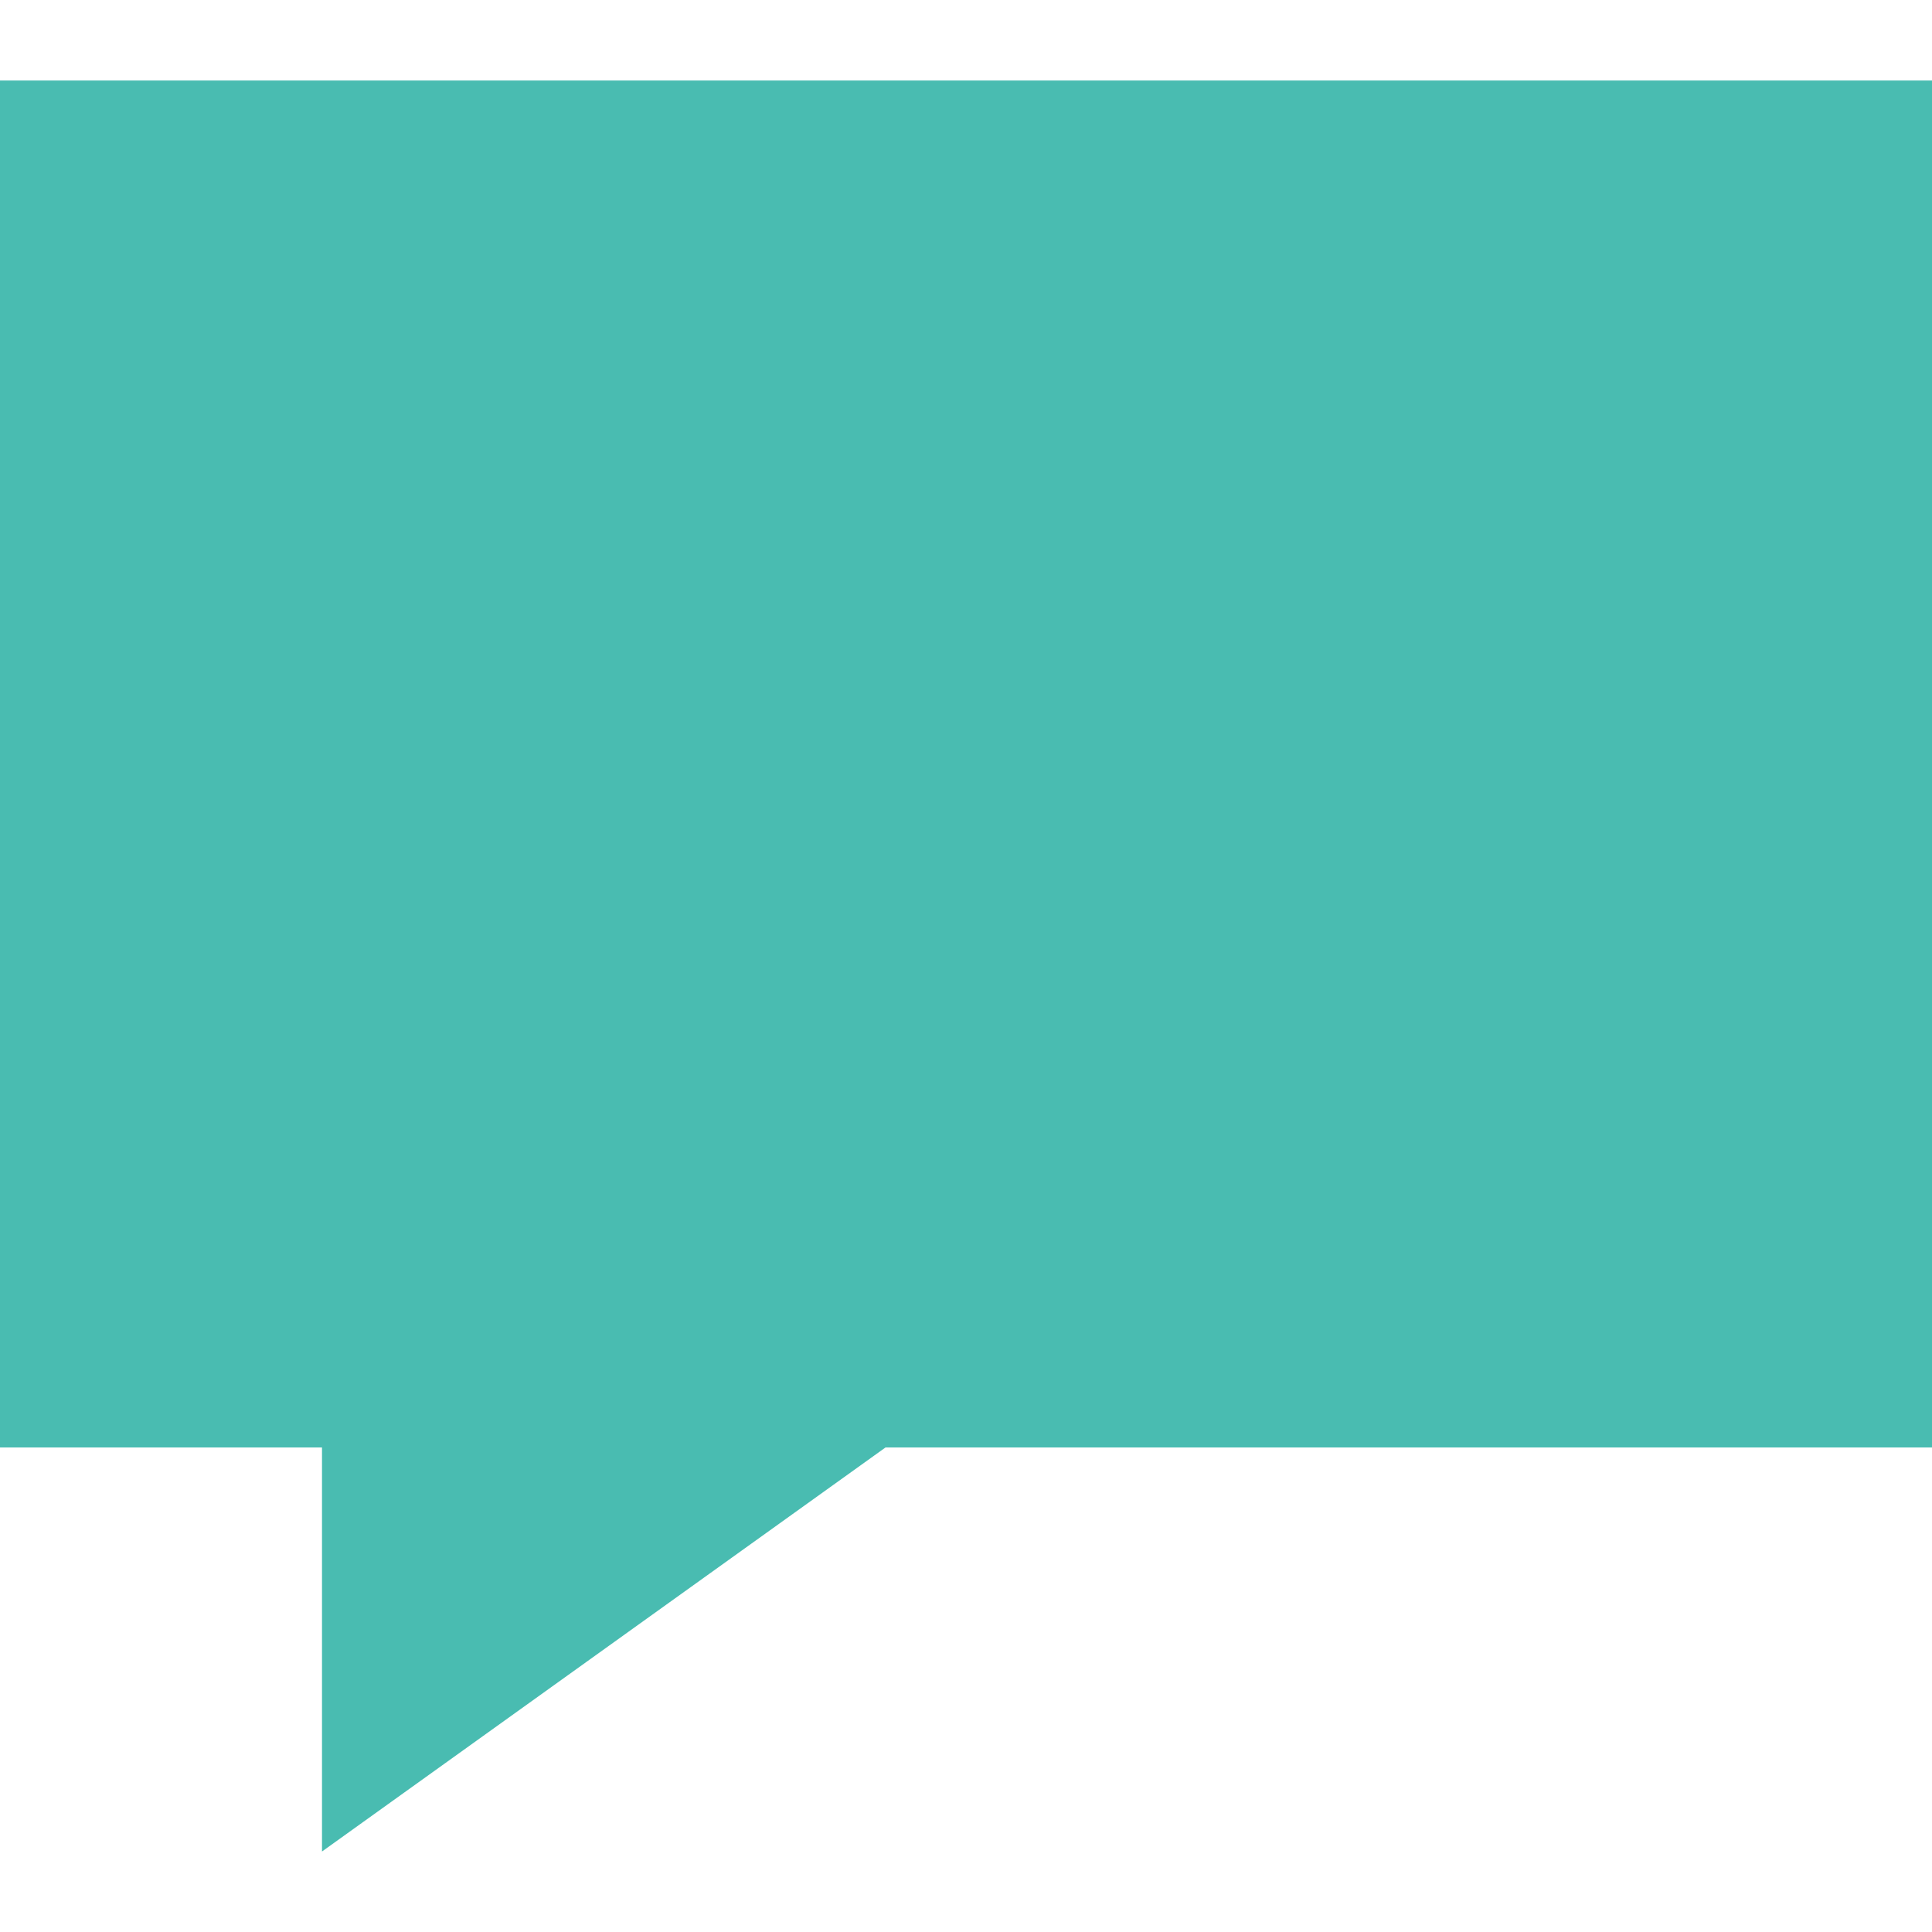 <svg xmlns="http://www.w3.org/2000/svg" width="24" height="24" viewBox="0 0 24 24"><defs><style>.cls-1{fill:#49bcb1;}</style></defs><title>testimonials</title><path class="cls-1" d="M24 1h-24v16.981h4v5.019l7-5.019h13z"/></svg>